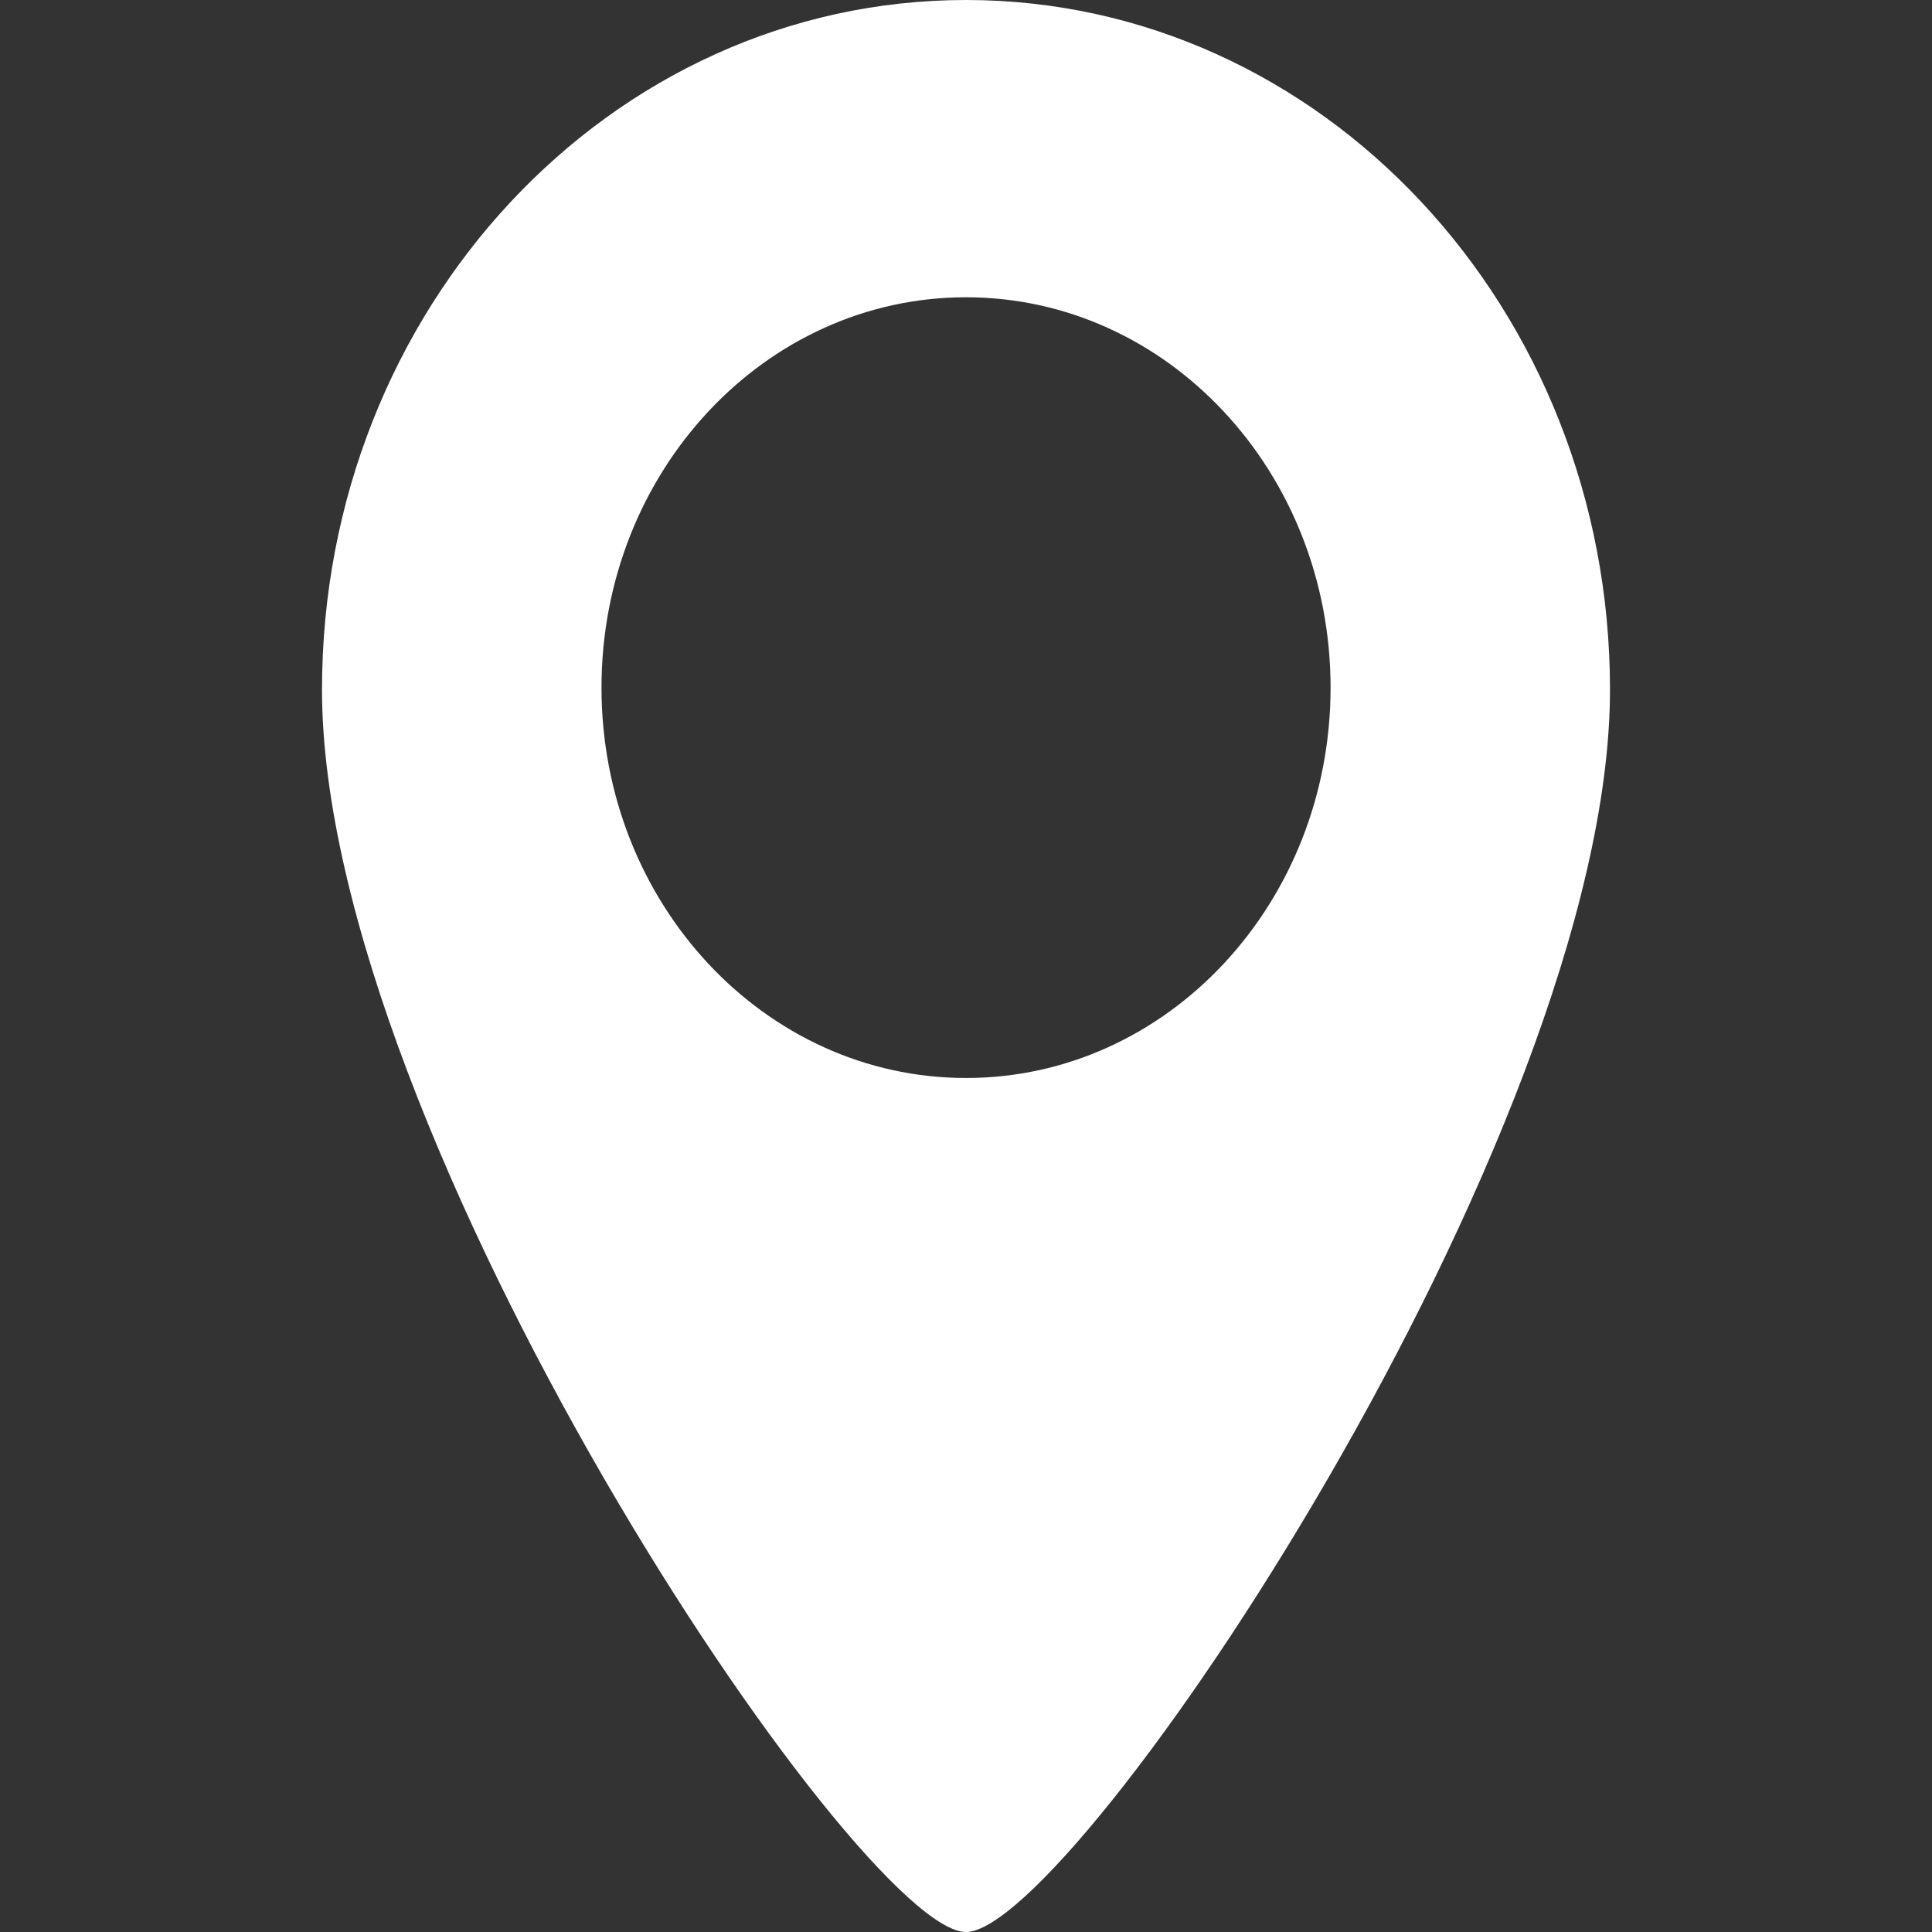 <svg width="30" height="30" fill="none" xmlns="http://www.w3.org/2000/svg"><rect width="100%" height="100%" fill="#333333" stroke="none"/><path d="M15 0C9.477 0 5 4.794 5 10.708 5 17.63 13.333 30 15 30c1.667 0 10-12.37 10-19.292C25 4.794 20.523 0 15 0zm0 16.739c-3.126 0-5.66-2.714-5.66-6.062 0-3.347 2.534-6.061 5.66-6.061 3.127 0 5.661 2.714 5.661 6.061s-2.534 6.062-5.66 6.062z" fill="#fff"/></svg>
